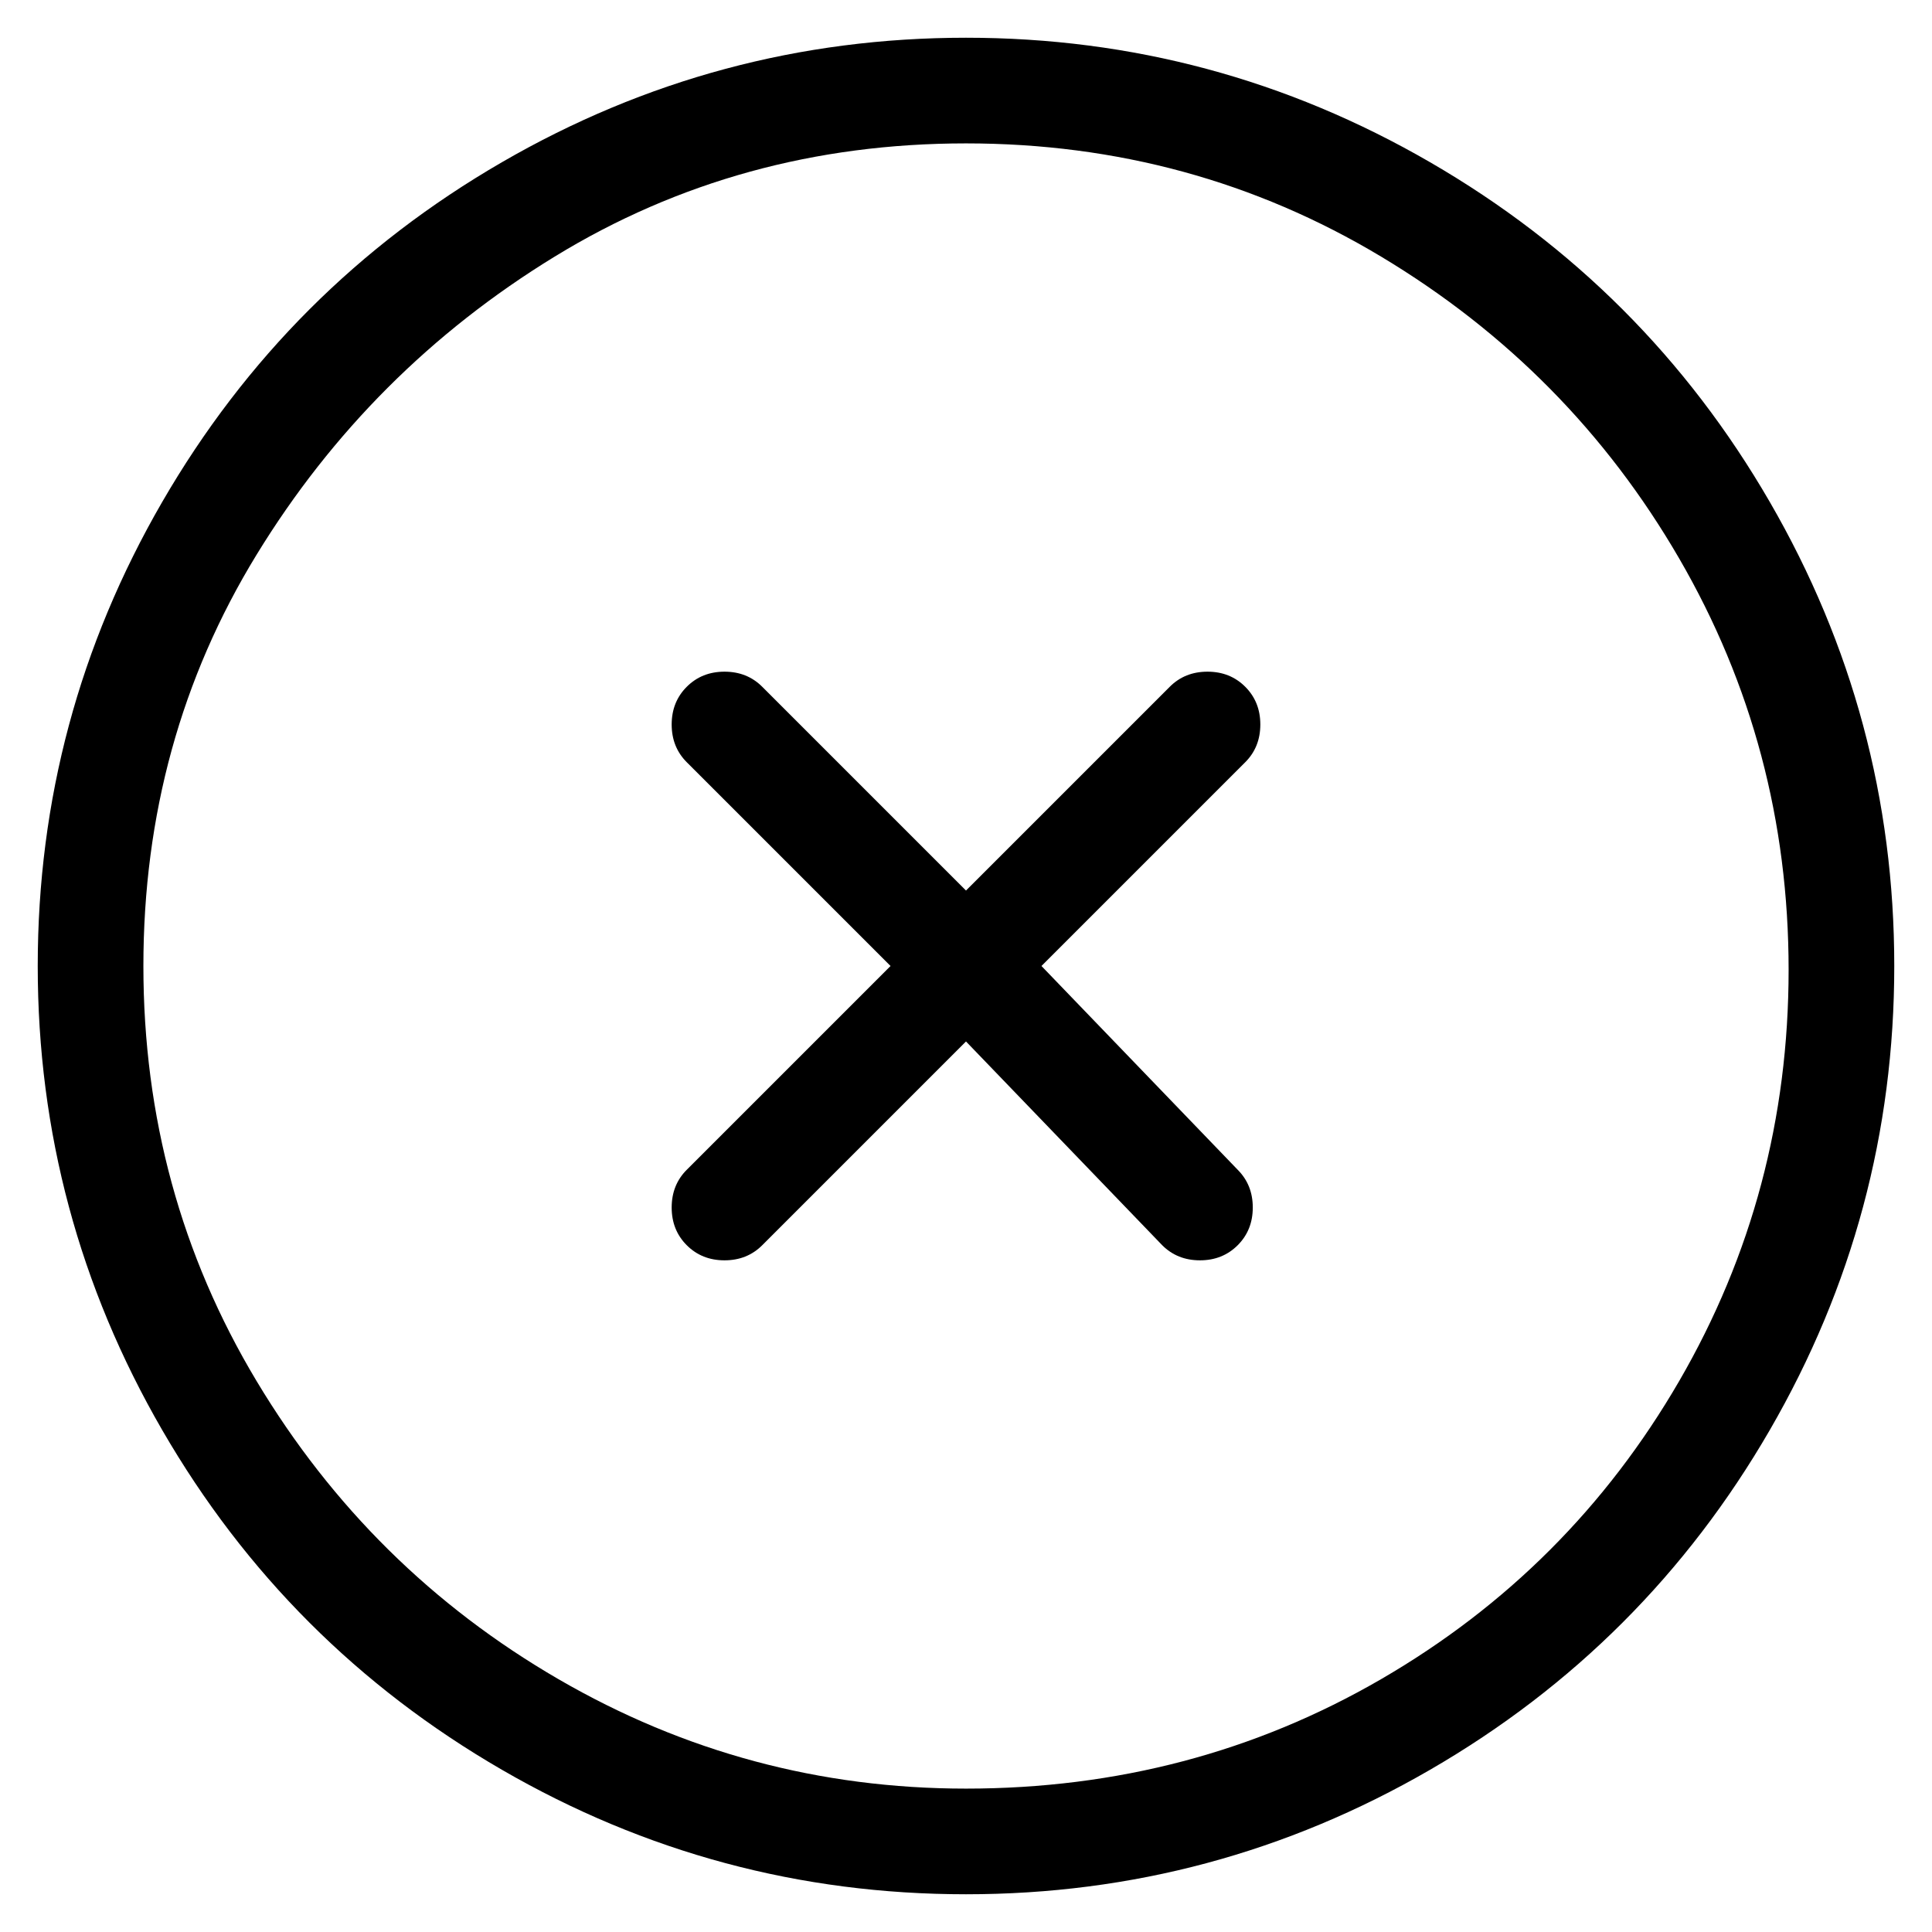 <svg viewBox="0 0 256 256" xmlns="http://www.w3.org/2000/svg">
  <path transform="scale(1, -1) translate(0, -256)" fill="currentColor" d="M128 251q-33 0 -61.5 -16.5t-45 -45t-16.5 -61.5t16.5 -61.5t45 -45t61.5 -16.5t61.5 16.5t45 45t16.5 61.5t-16.5 61.5t-45 45t-61.5 16.5zM128 19q-29 0 -54 14.5t-40 39.5t-15 55t15 54.5t39.5 39.5t54.5 15t55 -15t39.5 -40t14.5 -54.5t-14.5 -54.5t-39.5 -39.5 t-55 -14.5zM165 165q-2 2 -5 2t-5 -2l-27 -27l-27 27q-2 2 -5 2t-5 -2t-2 -5t2 -5l27 -27l-27 -27q-2 -2 -2 -5t2 -5t5 -2t5 2l27 27l26 -27q2 -2 5 -2t5 2t2 5t-2 5l-26 27l27 27q2 2 2 5t-2 5z" />
</svg>